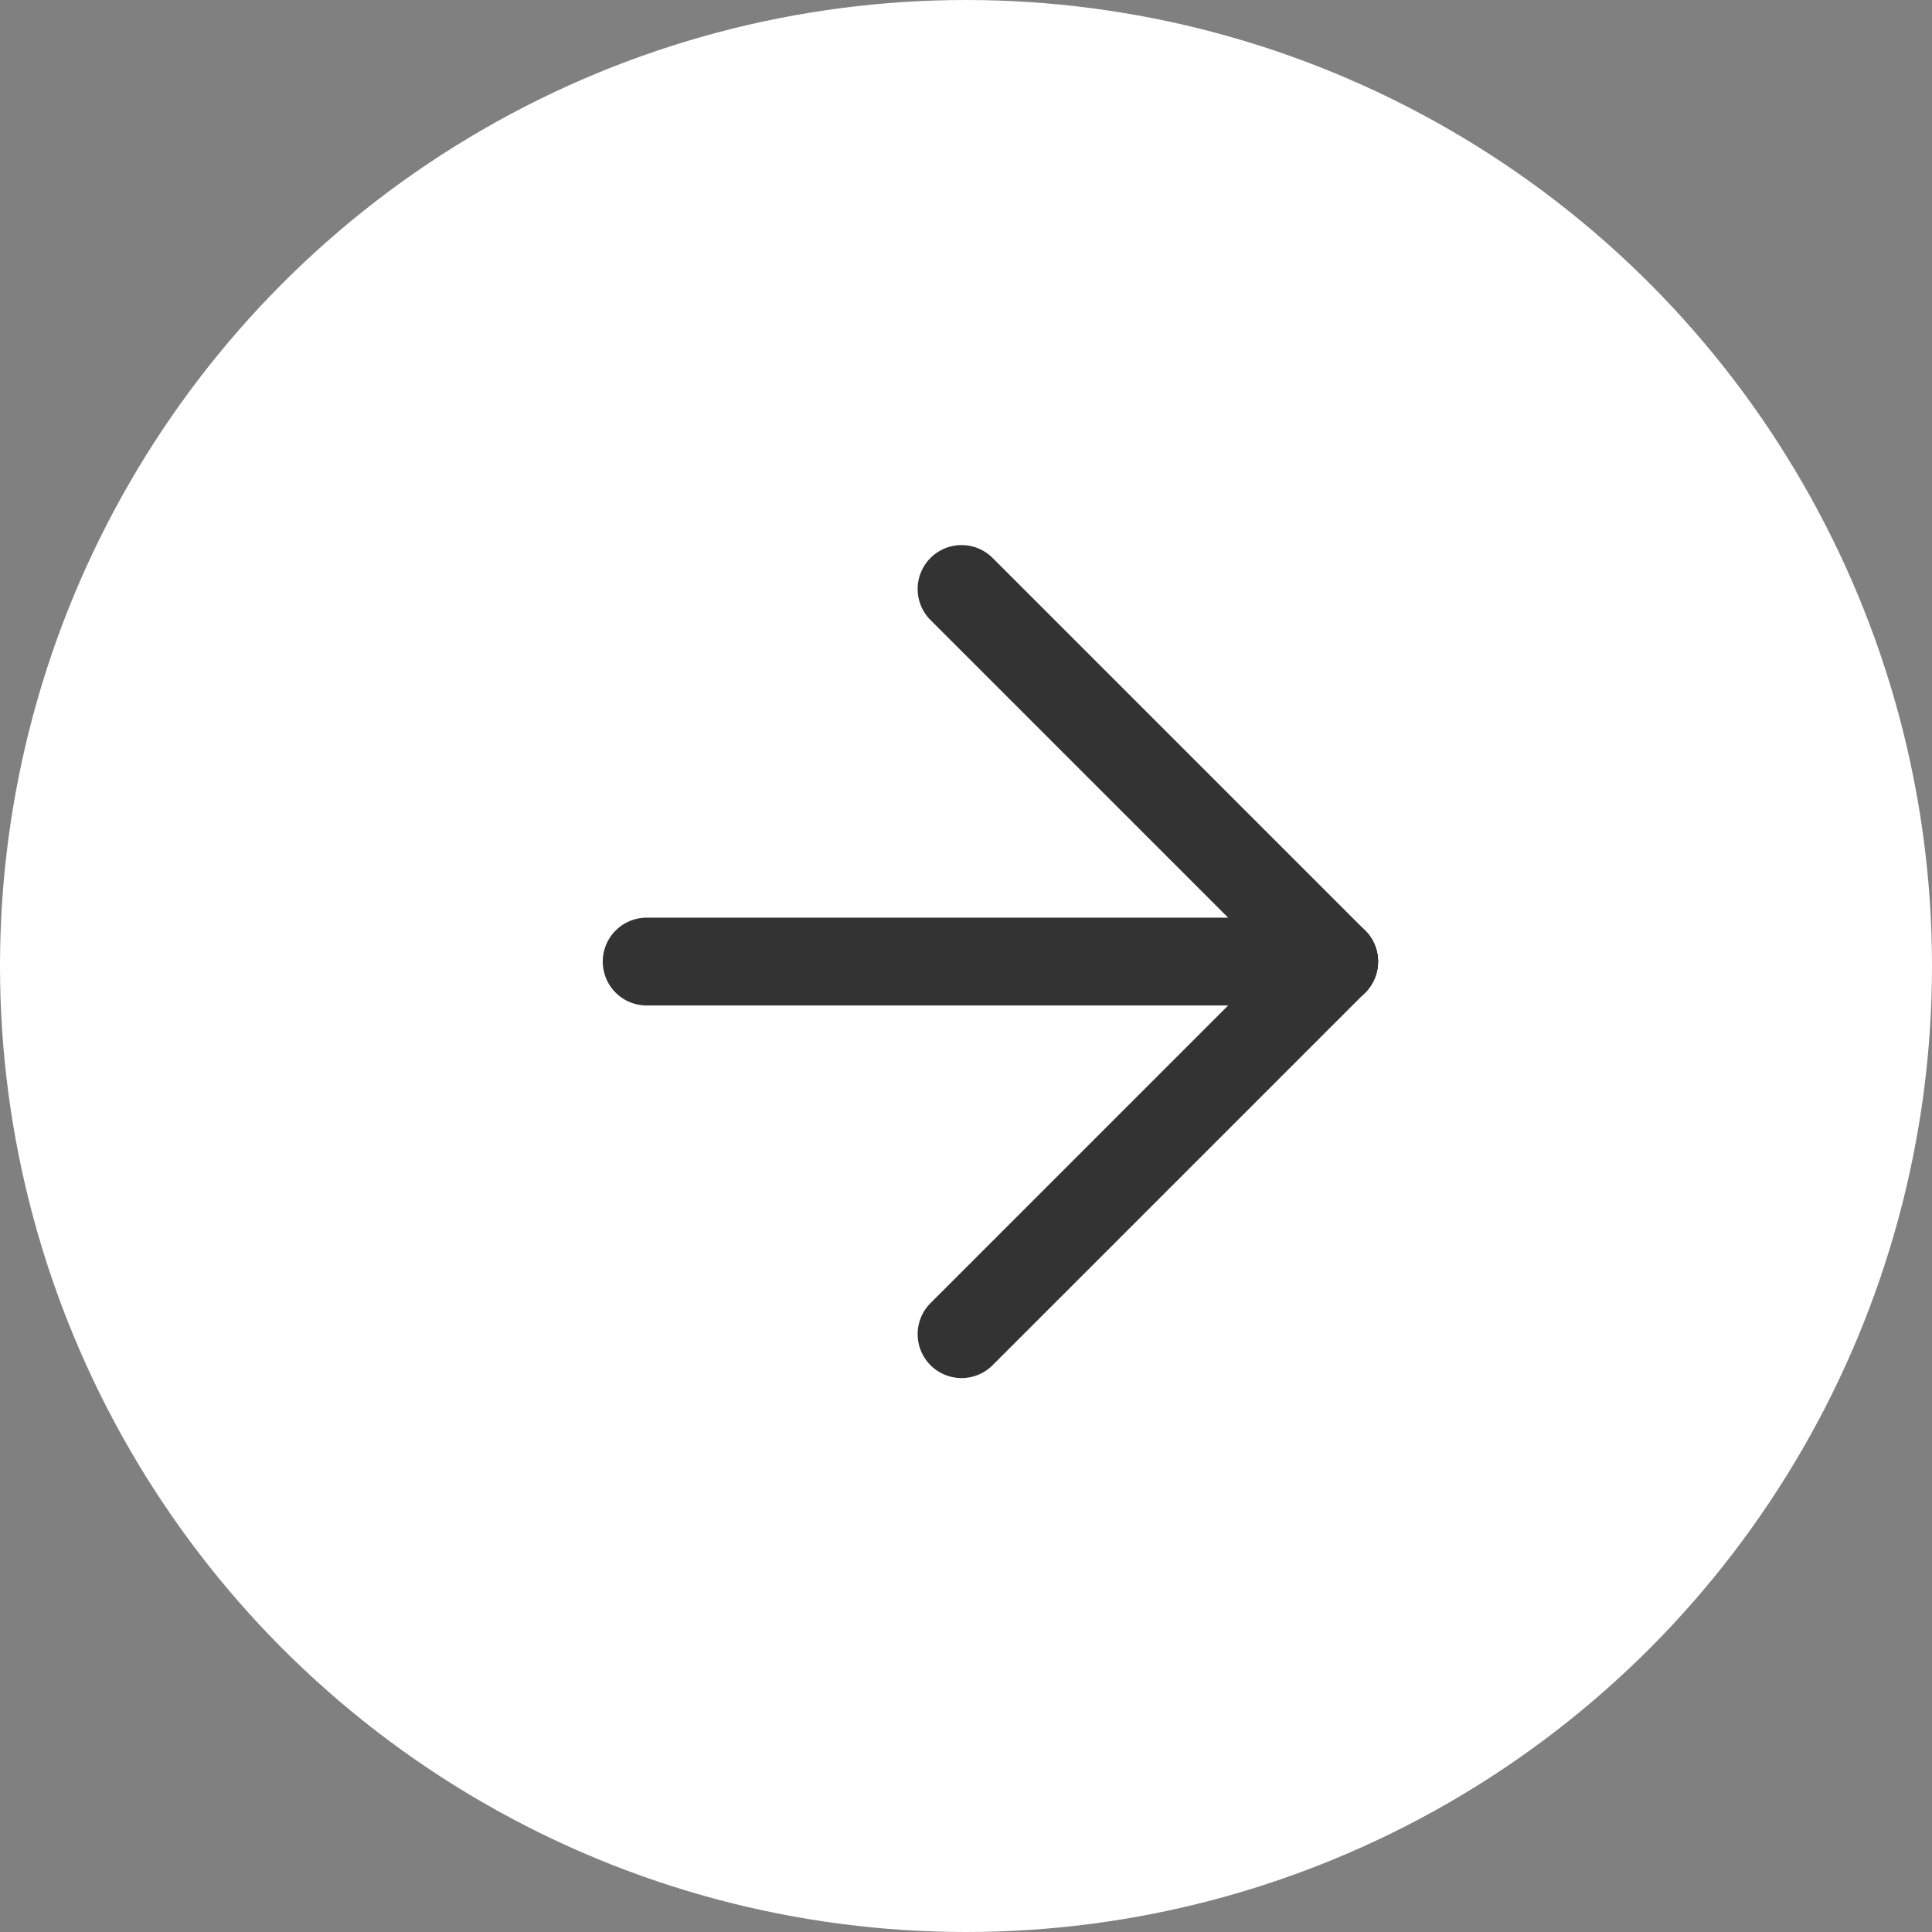 <svg id="Component_5_34" data-name="Component 5 – 34" xmlns="http://www.w3.org/2000/svg" xmlns:xlink="http://www.w3.org/1999/xlink" width="44" height="44" viewBox="0 0 44 44">
  <rect x="0" y="0" width="44" height="44" fill="#808080" stroke="none"/>
  <defs>
    <clipPath id="clip-path">
      <rect id="Rectangle_265" data-name="Rectangle 265" width="20" height="20" transform="translate(547 3142)" fill="#333"/>
    </clipPath>
  </defs>
  <circle id="Ellipse_90" data-name="Ellipse 90" cx="22" cy="22" r="22" fill="#fff"/>
  <g id="Component_4_1" data-name="Component 4 – 1" transform="translate(12 12)">
    <g id="Group_92" data-name="Group 92" transform="translate(9.899 1.414) rotate(45)">
      <path id="선_9" data-name="선 9" d="M12,1H0A1,1,0,0,1-1,0,1,1,0,0,1,0-1H12a1,1,0,0,1,1,1A1,1,0,0,1,12,1Z" fill="#333"/>
      <path id="선_10" data-name="선 10" d="M0,13a1,1,0,0,1-1-1V0A1,1,0,0,1,0-1,1,1,0,0,1,1,0V12A1,1,0,0,1,0,13Z" transform="translate(12)" fill="#333"/>
      <path id="선_11" data-name="선 11" d="M0,12.071a1,1,0,0,1-.707-.293,1,1,0,0,1,0-1.414L10.364-.707a1,1,0,0,1,1.414,0,1,1,0,0,1,0,1.414L.707,11.778A1,1,0,0,1,0,12.071Z" transform="translate(0.929 0)" fill="#333"/>
    </g>
  </g>
</svg>
